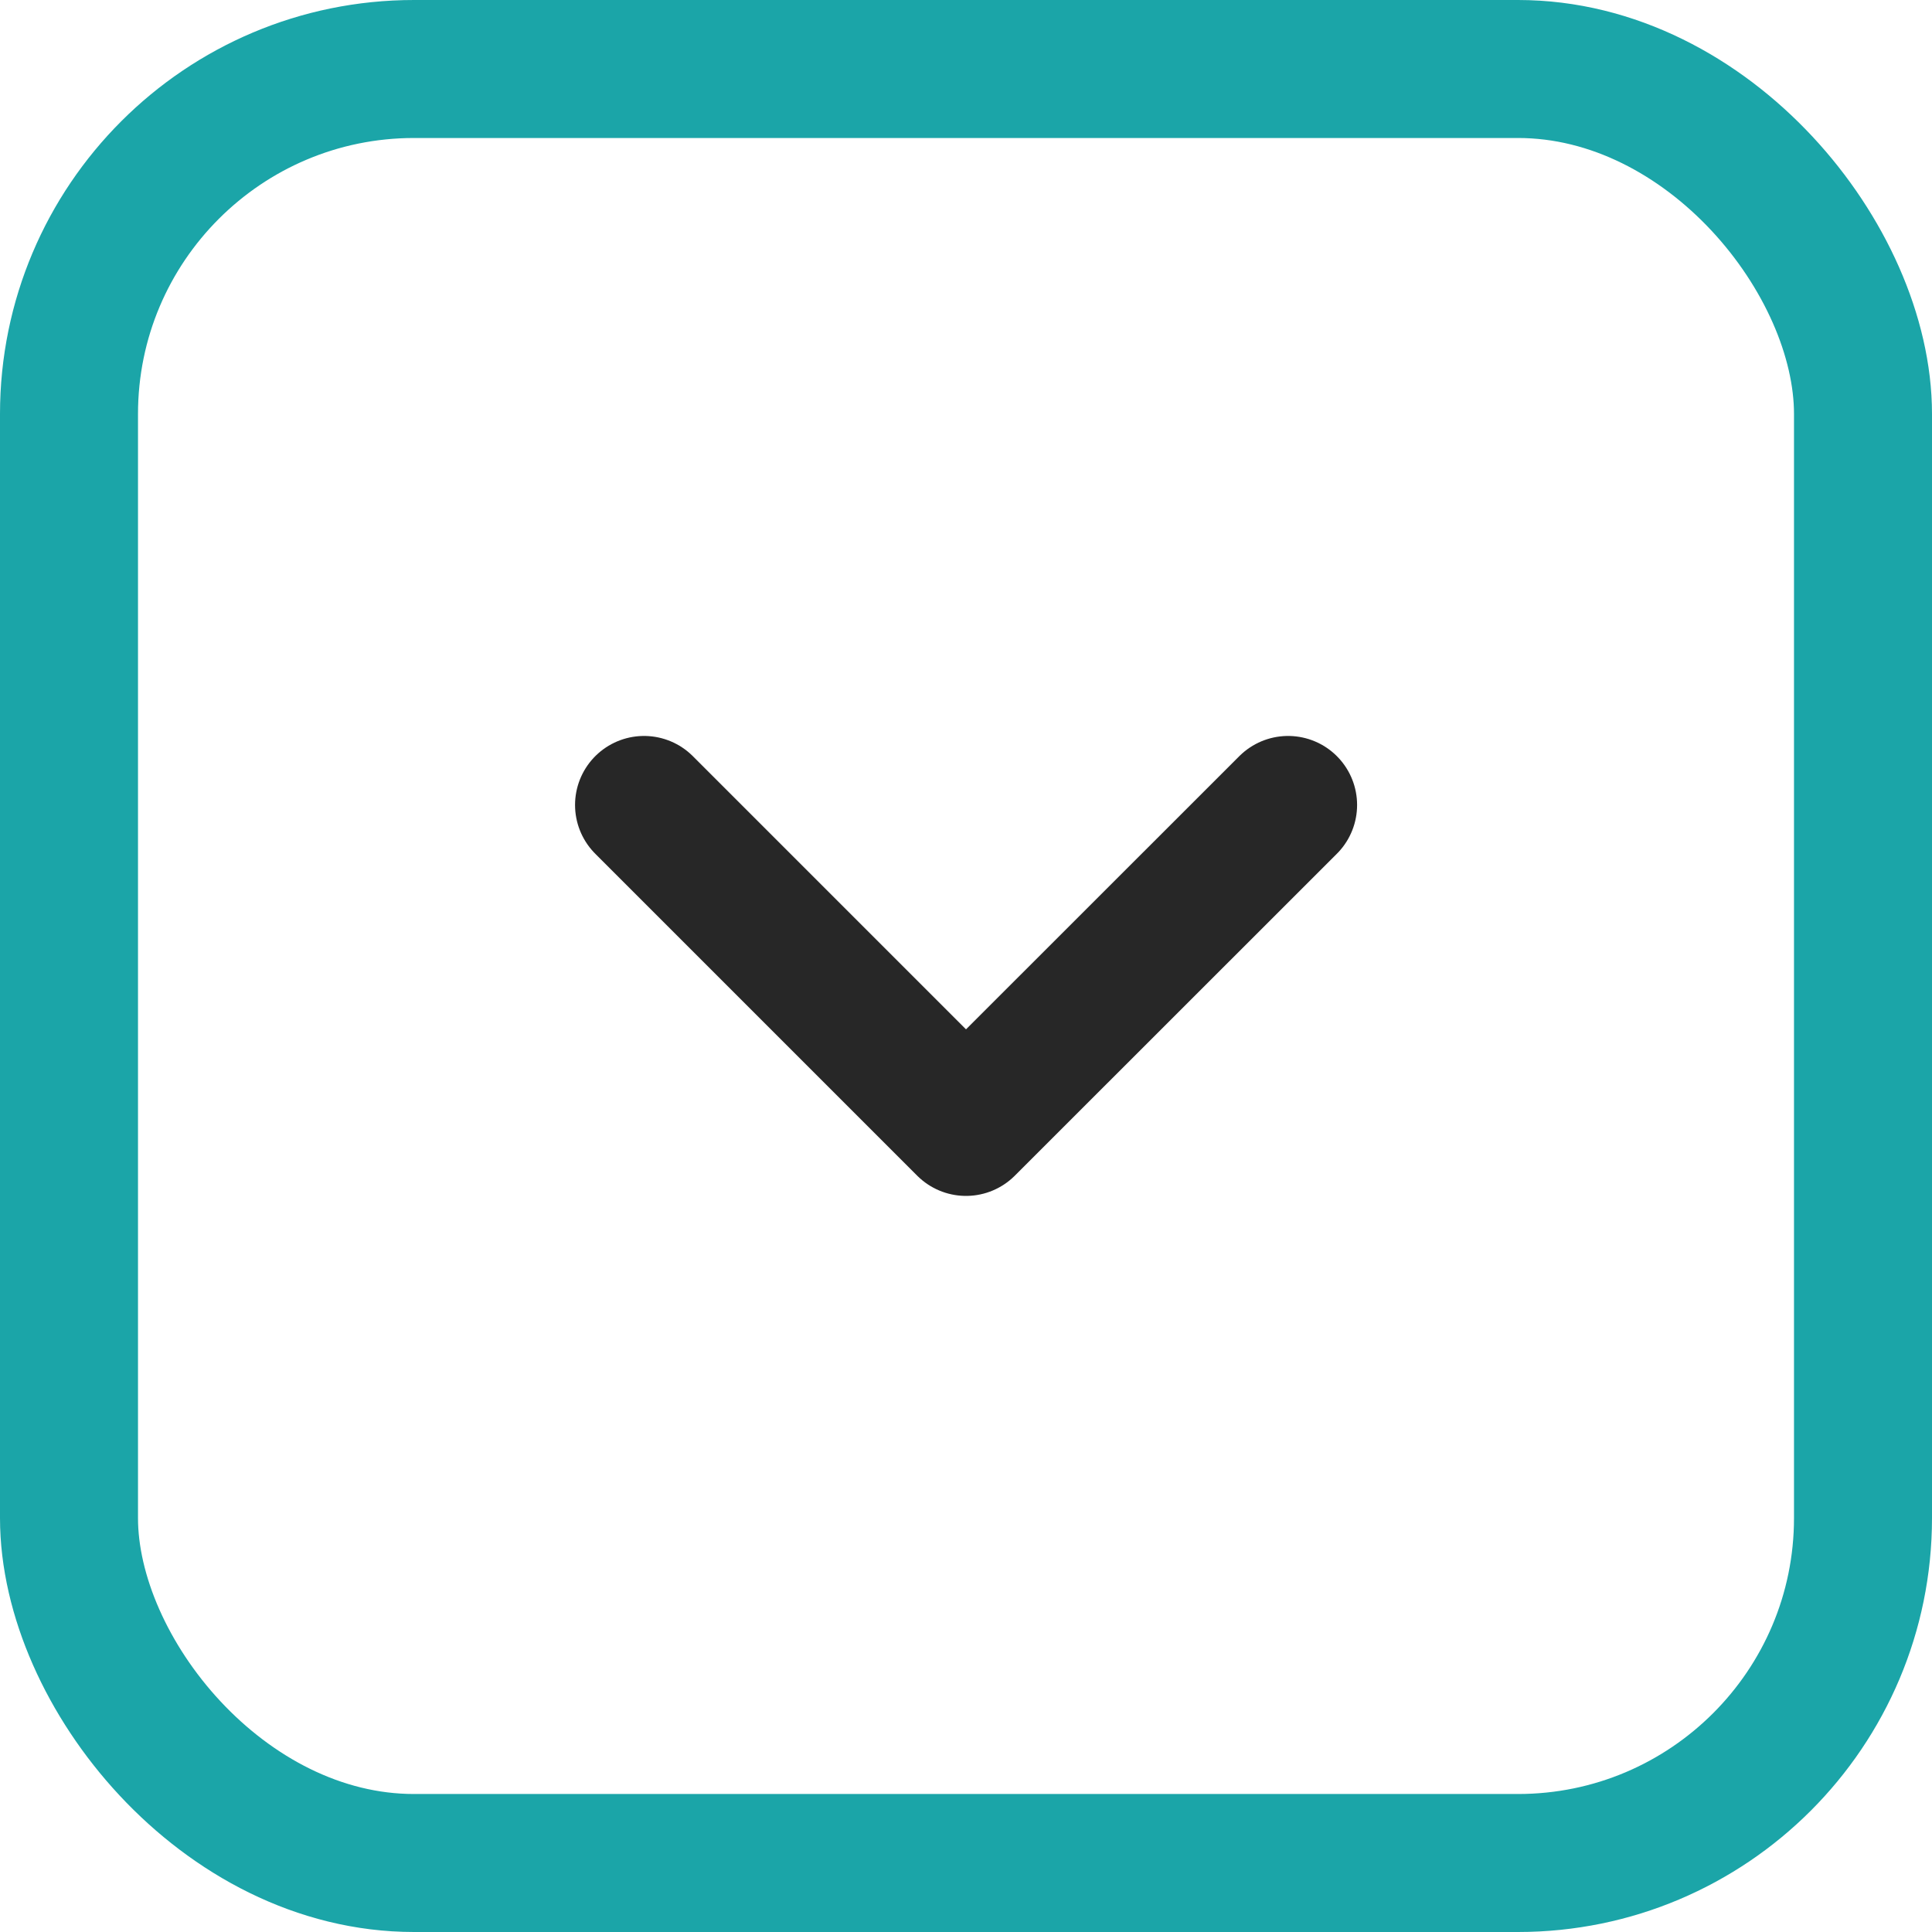 <svg width="14" height="14" viewBox="0 0 14 14" fill="none" xmlns="http://www.w3.org/2000/svg">
<path d="M4.667 5.833L7 8.166L9.334 5.833" stroke="#272727" stroke-linecap="round" stroke-linejoin="round"/>
<rect x="13.5" y="13.5" width="13" height="13" rx="2.5" transform="rotate(-180 13.5 13.5)" stroke="#1BA5A8"/>
</svg>
